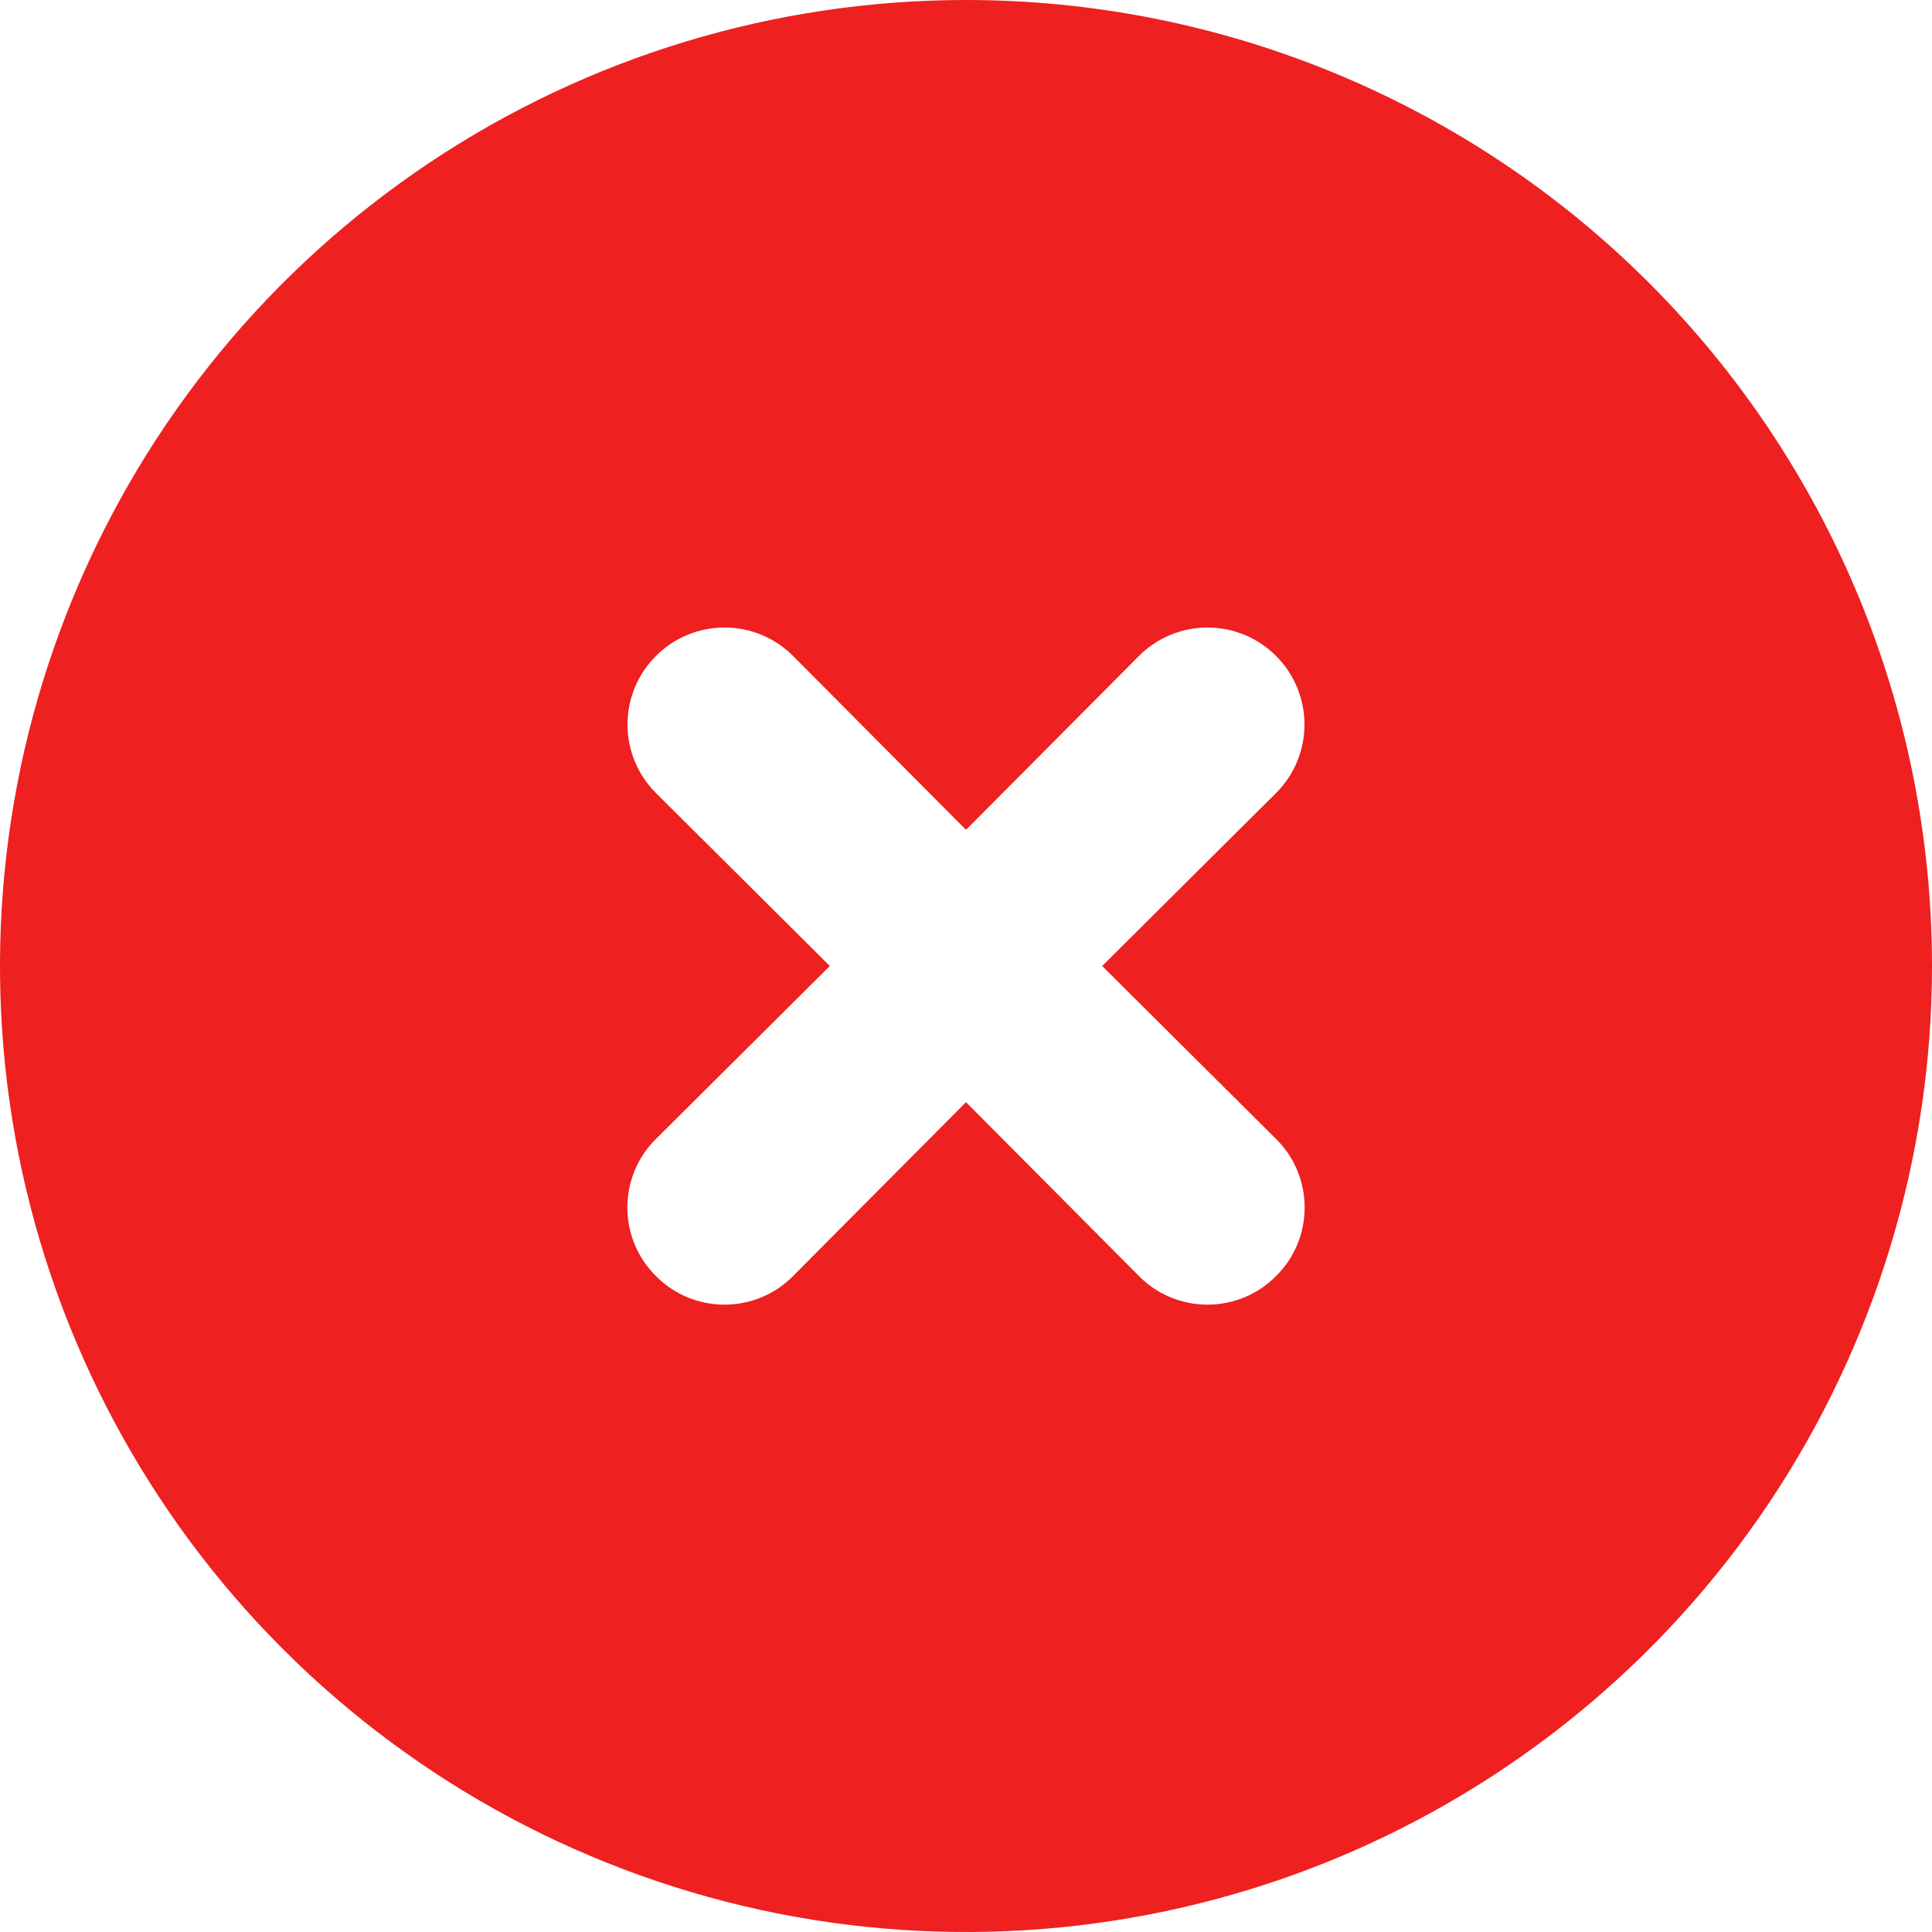 <svg width="25" height="25" viewBox="0 0 25 25" fill="none" xmlns="http://www.w3.org/2000/svg">
<path d="M12.5 0C10.028 0 7.611 0.733 5.555 2.107C3.5 3.48 1.898 5.432 0.952 7.716C0.005 10.001 -0.242 12.514 0.24 14.939C0.723 17.363 1.913 19.591 3.661 21.339C5.409 23.087 7.637 24.277 10.061 24.76C12.486 25.242 14.999 24.995 17.284 24.049C19.568 23.102 21.52 21.5 22.893 19.445C24.267 17.389 25 14.972 25 12.5C25 10.858 24.677 9.233 24.049 7.716C23.42 6.2 22.5 4.822 21.339 3.661C20.178 2.5 18.8 1.58 17.284 0.952C15.767 0.323 14.142 0 12.5 0ZM16.512 14.738C16.63 14.854 16.723 14.992 16.786 15.144C16.85 15.297 16.882 15.46 16.882 15.625C16.882 15.79 16.85 15.953 16.786 16.106C16.723 16.258 16.63 16.396 16.512 16.512C16.396 16.63 16.258 16.723 16.106 16.786C15.953 16.85 15.79 16.882 15.625 16.882C15.46 16.882 15.297 16.85 15.144 16.786C14.992 16.723 14.854 16.63 14.738 16.512L12.5 14.262L10.262 16.512C10.146 16.63 10.008 16.723 9.856 16.786C9.703 16.85 9.54 16.882 9.375 16.882C9.21 16.882 9.047 16.85 8.894 16.786C8.742 16.723 8.604 16.63 8.488 16.512C8.37 16.396 8.277 16.258 8.214 16.106C8.15 15.953 8.118 15.79 8.118 15.625C8.118 15.46 8.15 15.297 8.214 15.144C8.277 14.992 8.37 14.854 8.488 14.738L10.738 12.5L8.488 10.262C8.252 10.027 8.12 9.708 8.12 9.375C8.12 9.042 8.252 8.723 8.488 8.488C8.723 8.252 9.042 8.12 9.375 8.12C9.708 8.12 10.027 8.252 10.262 8.488L12.5 10.738L14.738 8.488C14.973 8.252 15.292 8.12 15.625 8.12C15.958 8.12 16.277 8.252 16.512 8.488C16.748 8.723 16.88 9.042 16.88 9.375C16.88 9.708 16.748 10.027 16.512 10.262L14.262 12.5L16.512 14.738Z" fill="#EE2020"/>
</svg>
